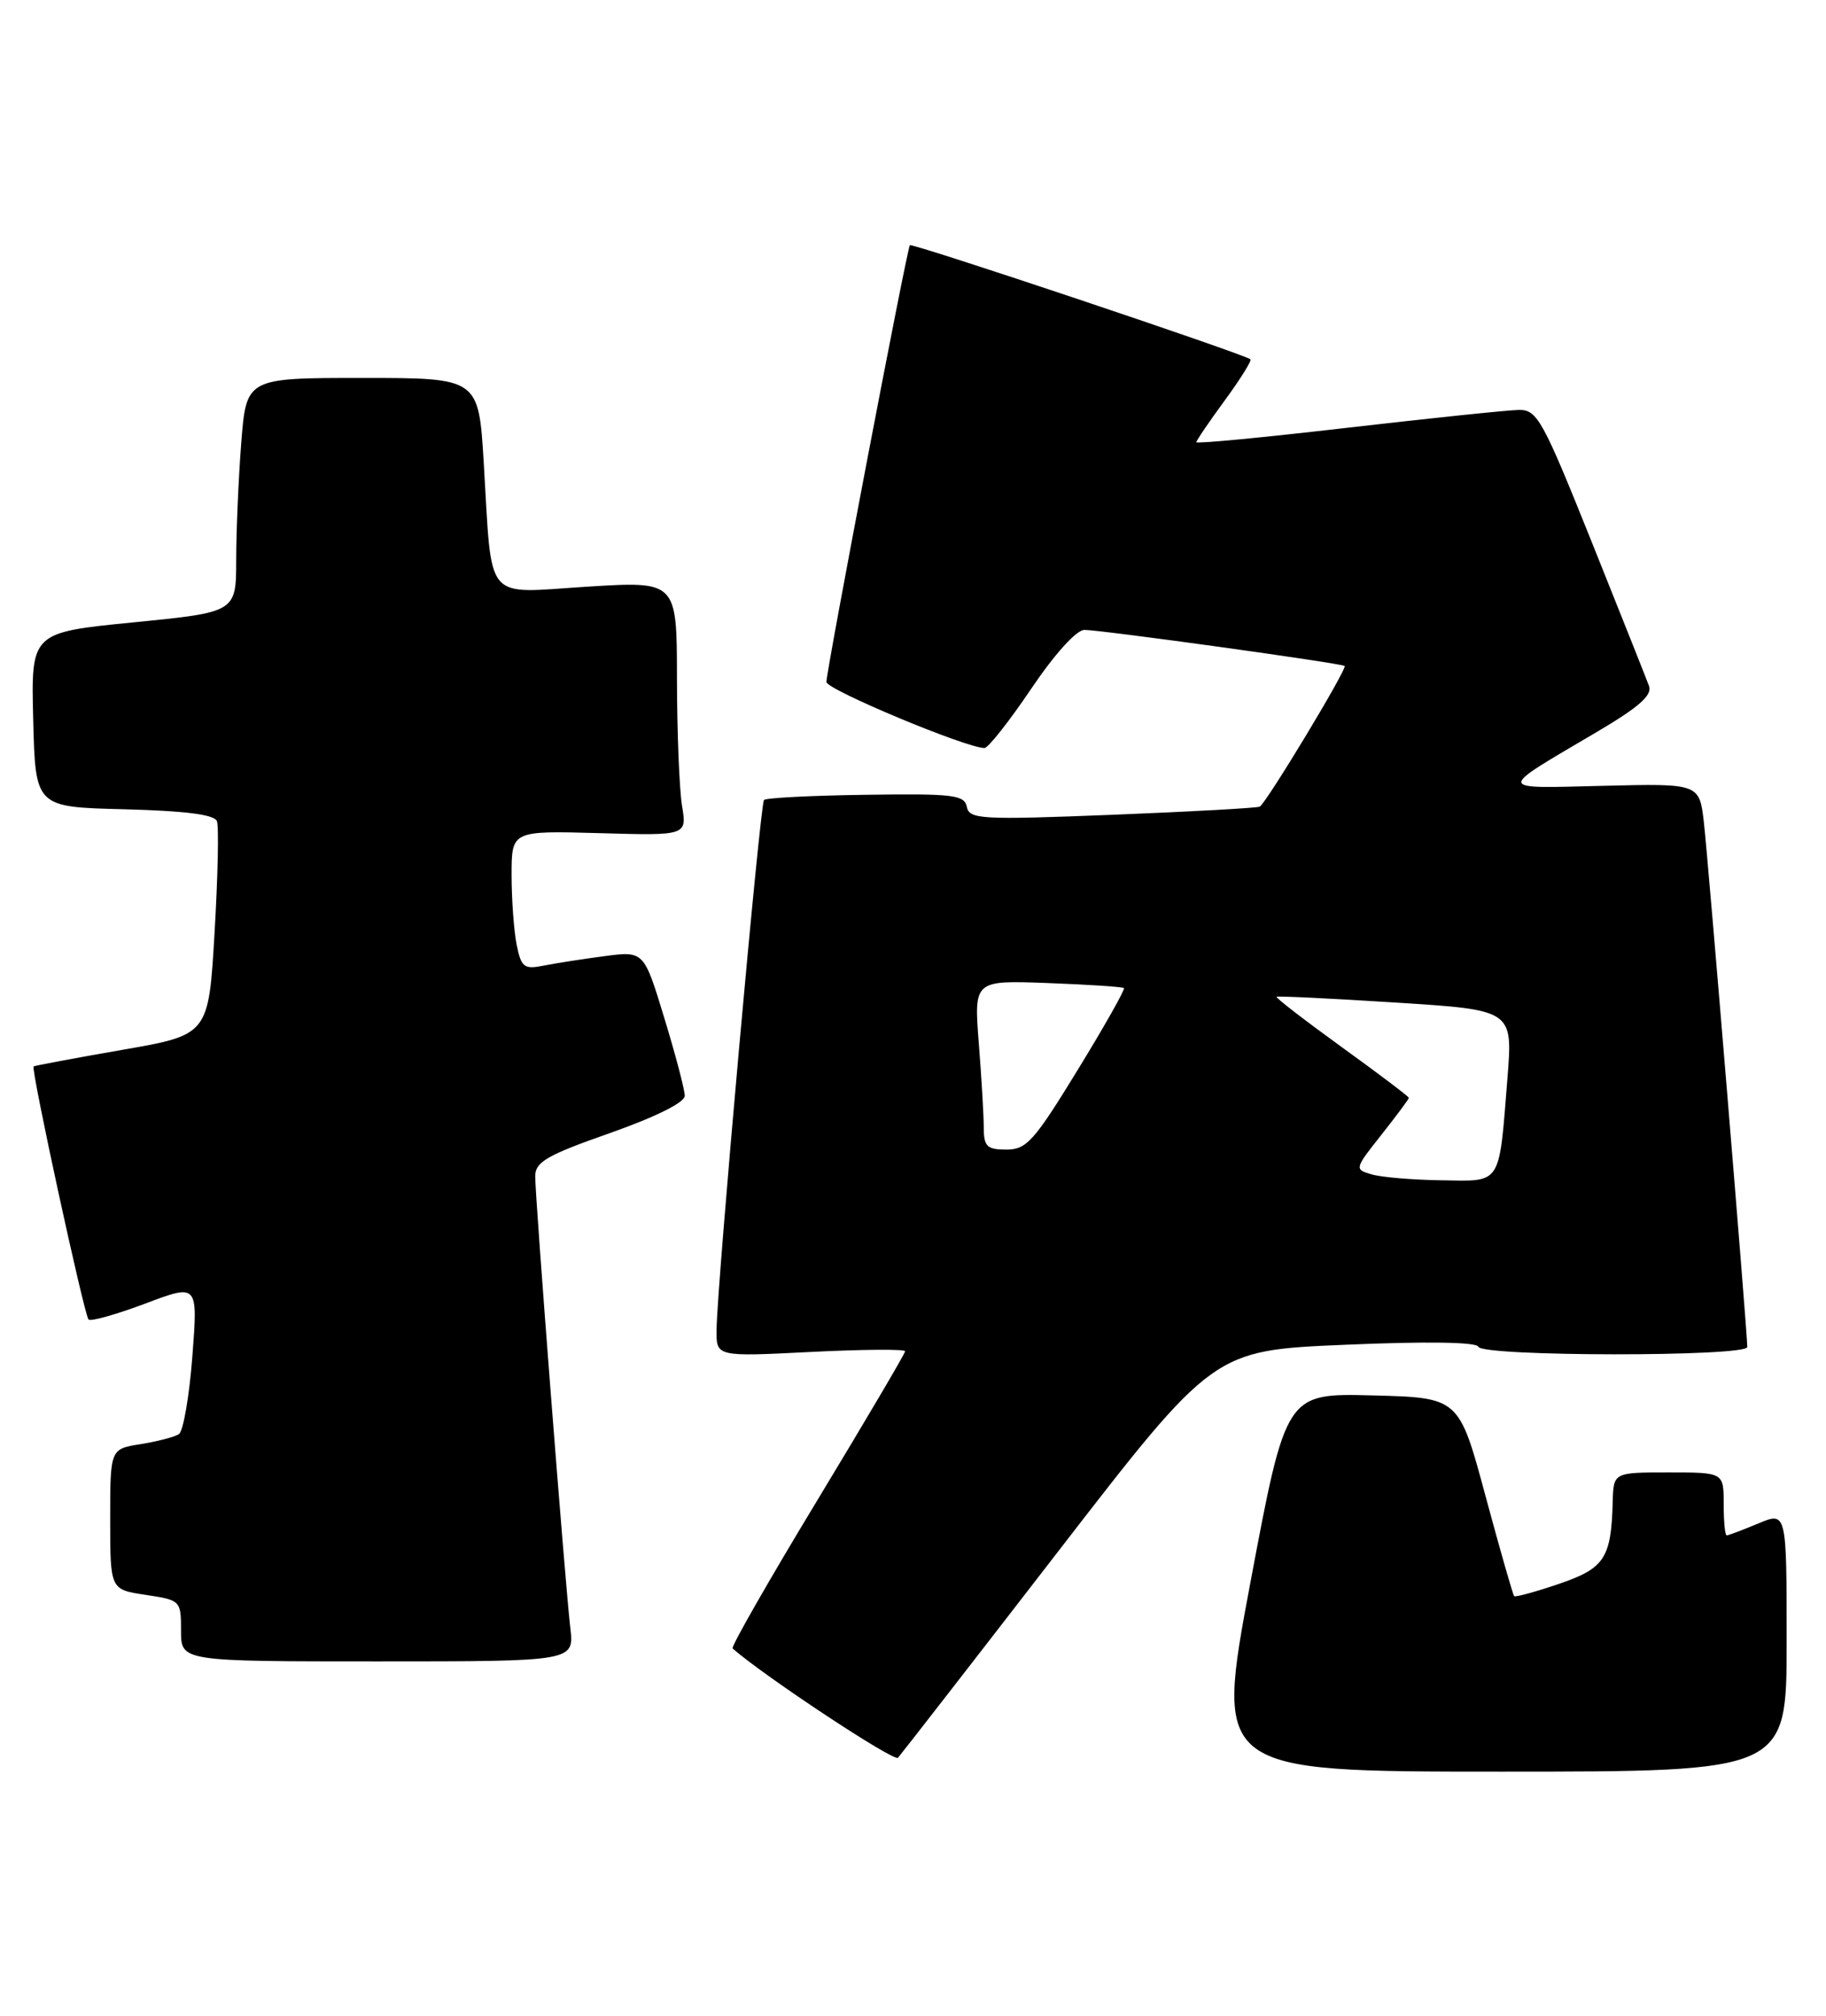 <?xml version="1.0" encoding="UTF-8" standalone="no"?>
<!DOCTYPE svg PUBLIC "-//W3C//DTD SVG 1.1//EN" "http://www.w3.org/Graphics/SVG/1.1/DTD/svg11.dtd" >
<svg xmlns="http://www.w3.org/2000/svg" xmlns:xlink="http://www.w3.org/1999/xlink" version="1.1" viewBox="0 0 232 256">
 <g >
 <path fill="currentColor"
d=" M 227.00 208.49 C 227.00 191.97 227.00 191.97 223.38 193.49 C 221.39 194.32 219.59 195.00 219.38 195.00 C 219.17 195.00 219.00 193.20 219.00 191.00 C 219.00 187.00 219.00 187.00 212.00 187.00 C 205.00 187.00 205.00 187.00 204.90 190.75 C 204.71 197.91 203.87 199.18 198.06 201.16 C 195.09 202.17 192.53 202.87 192.38 202.71 C 192.22 202.55 190.58 196.82 188.73 189.96 C 185.37 177.50 185.37 177.50 174.38 177.22 C 163.39 176.94 163.39 176.94 158.87 200.97 C 154.36 225.00 154.36 225.00 190.68 225.00 C 227.00 225.00 227.00 225.00 227.00 208.49 Z  M 134.47 197.00 C 154.18 171.50 154.18 171.50 170.84 170.79 C 181.27 170.34 187.62 170.44 187.83 171.04 C 188.27 172.30 222.00 172.33 222.00 171.07 C 222.00 169.27 217.05 109.44 216.49 104.50 C 215.92 99.50 215.92 99.50 203.71 99.80 C 189.95 100.13 190.01 100.55 202.80 93.01 C 208.24 89.81 209.95 88.30 209.51 87.11 C 209.18 86.22 205.90 77.97 202.21 68.77 C 196.02 53.34 195.31 52.04 193.00 52.06 C 191.62 52.08 181.84 53.10 171.25 54.32 C 160.66 55.55 152.00 56.38 152.00 56.16 C 152.00 55.95 153.63 53.55 155.62 50.84 C 157.61 48.12 159.07 45.78 158.87 45.63 C 157.92 44.91 115.85 30.82 115.60 31.14 C 115.23 31.60 105.00 85.14 105.00 86.61 C 105.00 87.58 122.77 95.00 125.08 95.00 C 125.55 95.00 128.22 91.62 131.00 87.50 C 134.01 83.04 136.76 80.00 137.78 80.00 C 139.90 80.00 170.37 84.22 170.84 84.58 C 171.22 84.88 160.92 101.94 160.06 102.44 C 159.75 102.62 151.33 103.08 141.34 103.48 C 124.65 104.14 123.16 104.05 122.84 102.48 C 122.54 100.95 121.10 100.78 110.03 100.94 C 103.17 101.03 97.34 101.33 97.07 101.60 C 96.57 102.10 91.12 162.90 91.04 168.90 C 91.00 172.31 91.00 172.31 103.00 171.70 C 109.60 171.37 115.00 171.33 115.00 171.61 C 115.00 171.89 109.97 180.41 103.83 190.56 C 97.69 200.70 92.85 209.16 93.08 209.36 C 97.12 212.90 113.60 223.79 114.09 223.24 C 114.46 222.83 123.63 211.03 134.47 197.00 Z  M 72.46 206.75 C 71.81 201.25 68.00 152.22 68.00 149.40 C 68.00 147.57 69.46 146.72 77.50 143.90 C 83.31 141.85 87.00 140.02 87.00 139.17 C 87.00 138.41 85.83 133.96 84.40 129.28 C 81.81 120.77 81.81 120.77 76.76 121.44 C 73.99 121.80 70.50 122.35 69.00 122.65 C 66.58 123.13 66.22 122.84 65.64 119.97 C 65.29 118.20 65.00 114.22 65.00 111.13 C 65.00 105.50 65.00 105.50 76.14 105.81 C 87.28 106.13 87.28 106.13 86.65 102.31 C 86.31 100.22 86.02 92.94 86.01 86.15 C 86.00 73.80 86.00 73.80 74.60 74.51 C 61.33 75.34 62.56 76.82 61.46 58.75 C 60.81 48.00 60.81 48.00 46.05 48.00 C 31.30 48.00 31.30 48.00 30.65 56.25 C 30.30 60.79 30.01 67.48 30.01 71.13 C 30.00 77.75 30.00 77.75 16.97 79.04 C 3.94 80.33 3.94 80.33 4.22 91.42 C 4.50 102.50 4.50 102.50 15.79 102.78 C 23.55 102.98 27.24 103.45 27.56 104.29 C 27.82 104.96 27.68 111.34 27.26 118.47 C 26.50 131.43 26.50 131.43 15.50 133.34 C 9.45 134.39 4.39 135.34 4.27 135.44 C 3.90 135.74 10.70 167.03 11.25 167.58 C 11.52 167.86 14.76 166.94 18.45 165.56 C 25.15 163.03 25.15 163.03 24.44 172.27 C 24.05 177.35 23.28 181.79 22.73 182.14 C 22.17 182.50 19.99 183.07 17.86 183.41 C 14.00 184.02 14.00 184.02 14.00 192.95 C 14.00 201.88 14.00 201.88 18.50 202.55 C 22.95 203.22 23.00 203.27 23.00 207.11 C 23.00 211.00 23.00 211.00 47.98 211.00 C 72.96 211.00 72.96 211.00 72.46 206.75 Z  M 174.27 149.15 C 172.07 148.51 172.09 148.44 175.52 144.11 C 177.43 141.69 179.00 139.59 179.00 139.43 C 179.00 139.27 175.15 136.36 170.44 132.96 C 165.74 129.56 162.02 126.69 162.19 126.59 C 162.36 126.48 169.19 126.81 177.36 127.33 C 192.21 128.27 192.21 128.27 191.53 136.89 C 190.43 150.69 190.86 150.02 183.14 149.90 C 179.49 149.85 175.50 149.51 174.27 149.15 Z  M 124.99 143.25 C 124.99 141.74 124.71 136.90 124.36 132.50 C 123.74 124.50 123.74 124.50 133.12 124.85 C 138.28 125.04 142.64 125.33 142.80 125.49 C 142.97 125.65 140.33 130.33 136.92 135.89 C 131.40 144.91 130.43 146.00 127.87 146.00 C 125.41 146.00 125.00 145.61 124.99 143.25 Z "/>
</g>
</svg>